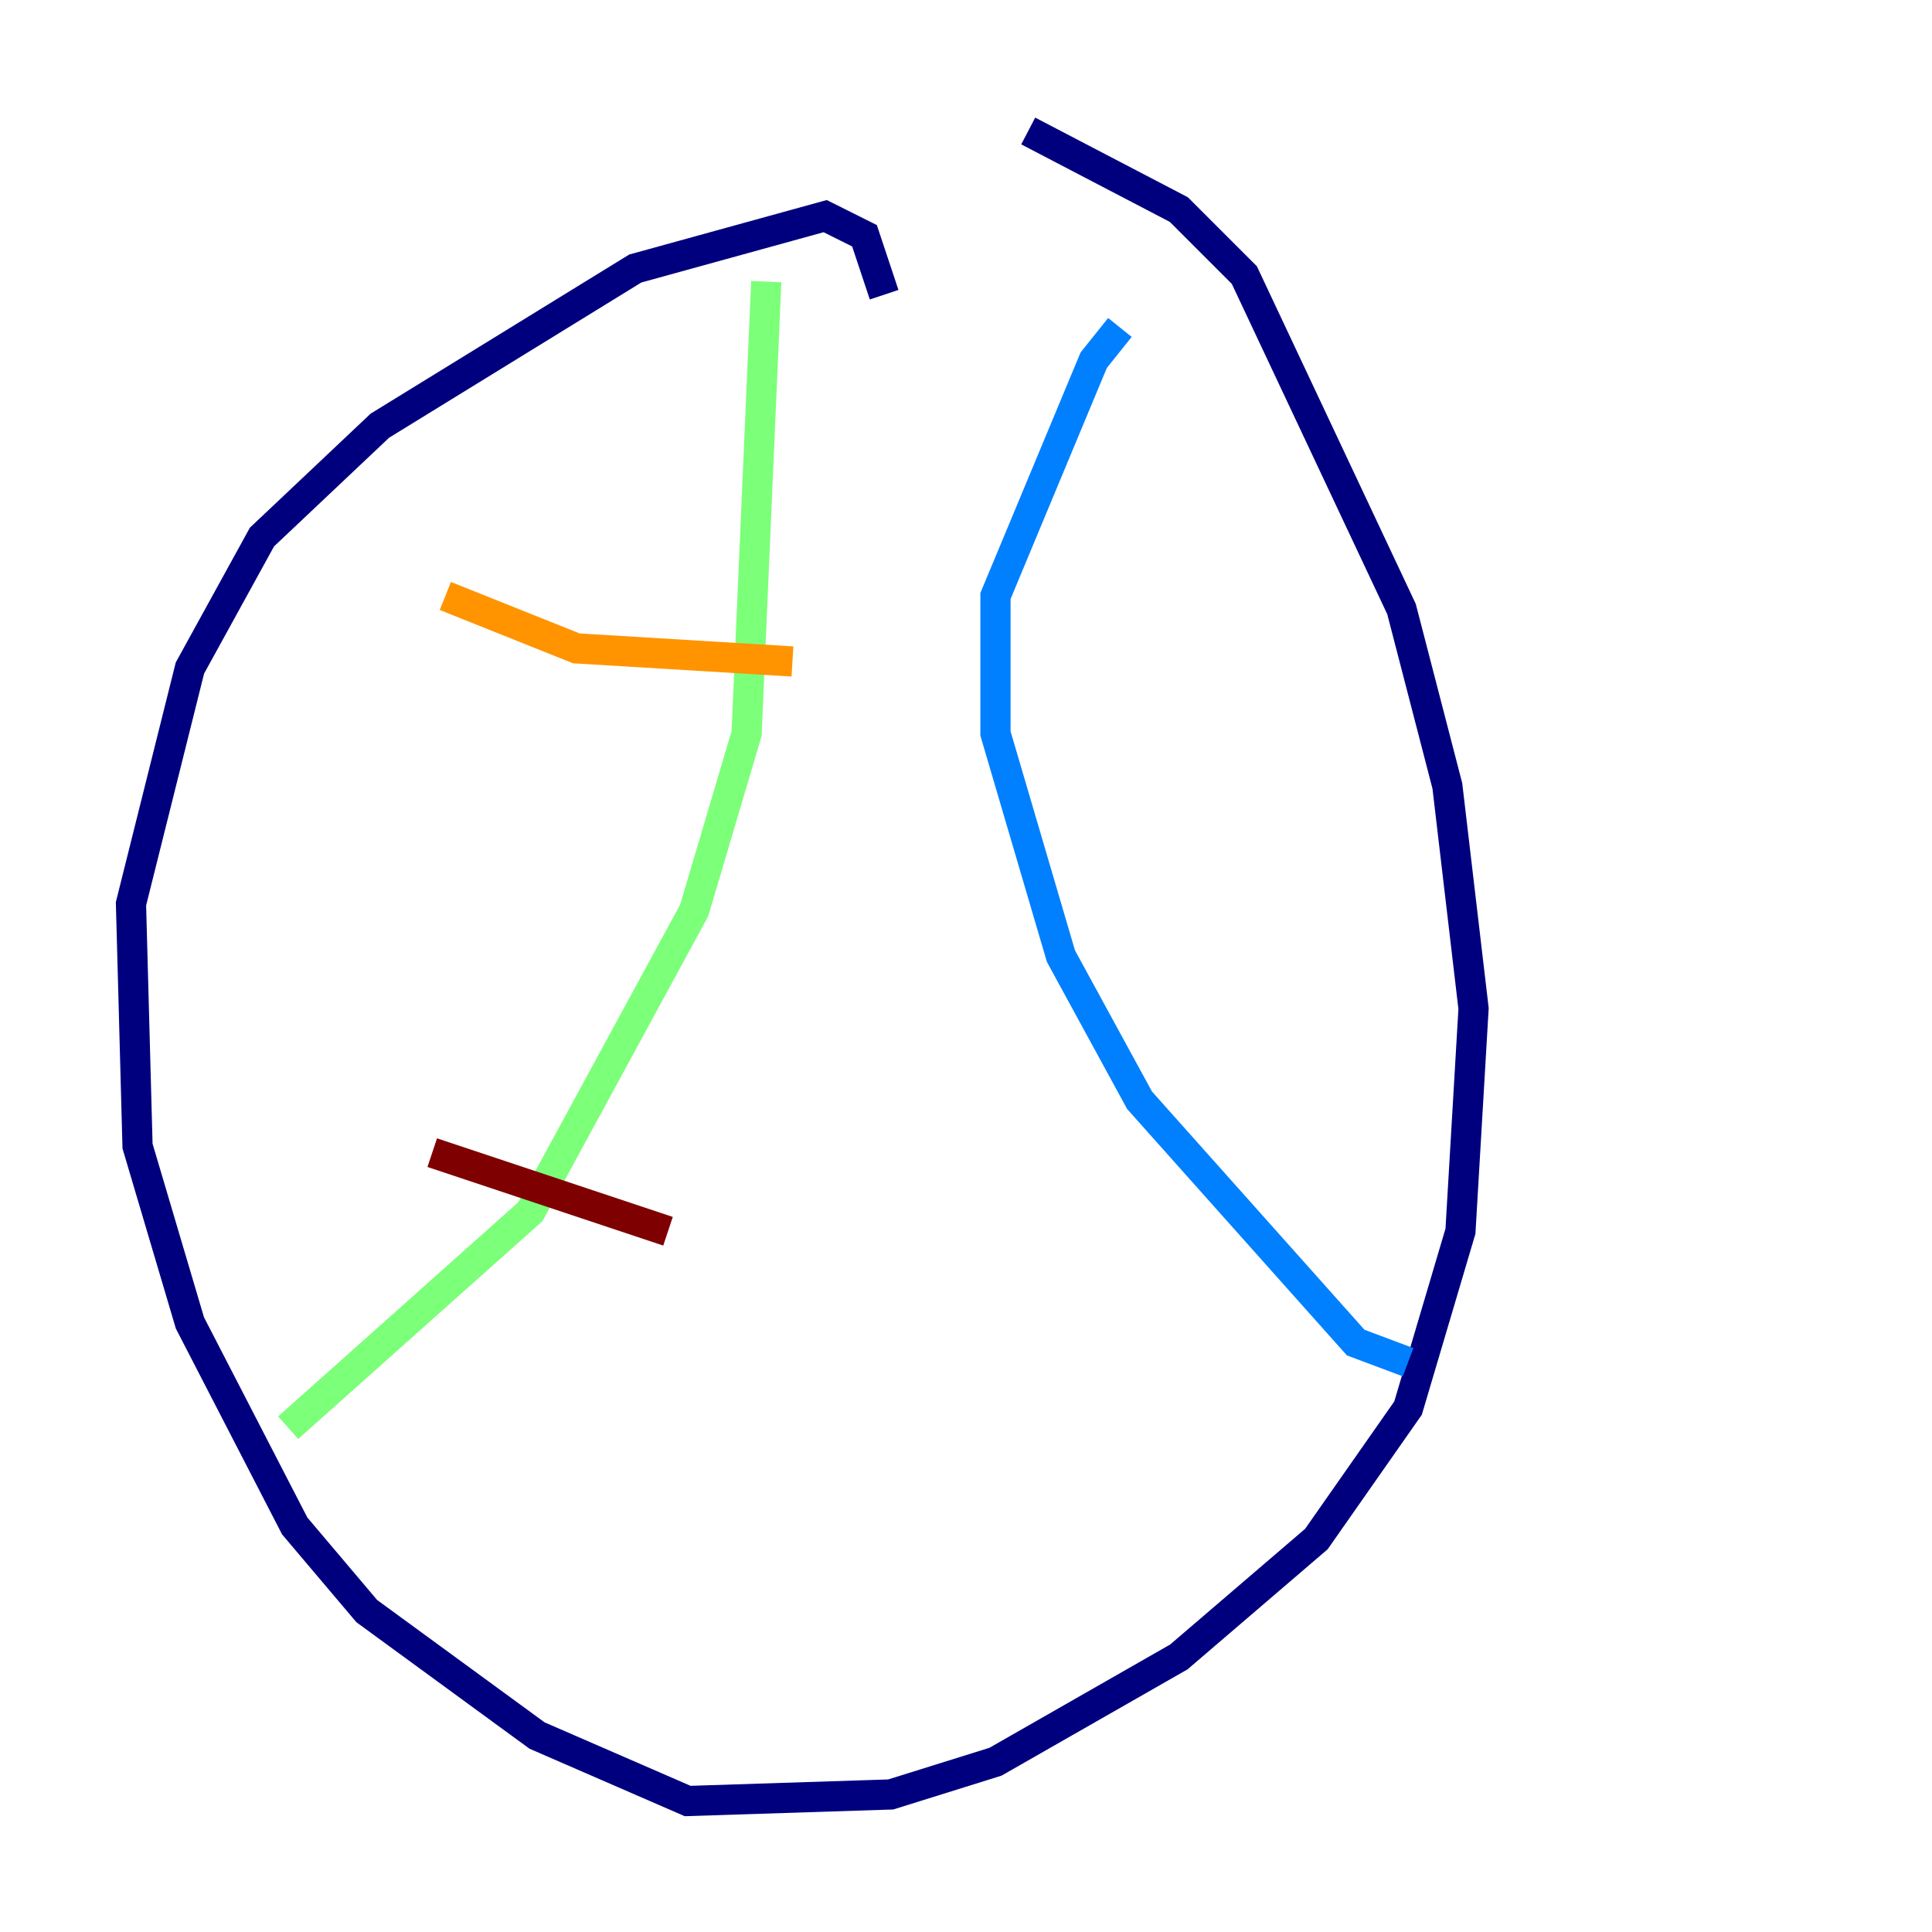 <?xml version="1.0" encoding="utf-8" ?>
<svg baseProfile="tiny" height="128" version="1.2" viewBox="0,0,128,128" width="128" xmlns="http://www.w3.org/2000/svg" xmlns:ev="http://www.w3.org/2001/xml-events" xmlns:xlink="http://www.w3.org/1999/xlink"><defs /><polyline fill="none" points="58.576,19.525 57.275,15.62 54.671,14.319 42.088,17.79 25.166,28.203 17.356,35.58 12.583,44.258 8.678,59.878 9.112,75.932 12.583,87.647 19.525,101.098 24.298,106.739 35.58,114.983 45.559,119.322 59.01,118.888 65.953,116.719 78.102,109.776 87.214,101.966 93.288,93.288 96.759,81.573 97.627,66.82 95.891,52.068 92.854,40.352 82.441,18.224 78.102,13.885 68.122,8.678" stroke="#00007f" stroke-width="2" /><polyline fill="none" points="74.197,21.695 72.461,23.864 65.953,39.485 65.953,48.597 70.291,63.349 75.498,72.895 89.817,88.949 93.288,90.251" stroke="#0080ff" stroke-width="2" /><polyline fill="none" points="50.766,18.658 49.464,48.597 45.993,60.312 35.146,80.271 19.091,94.59" stroke="#7cff79" stroke-width="2" /><polyline fill="none" points="29.505,39.485 38.183,42.956 52.502,43.824" stroke="#ff9400" stroke-width="2" /><polyline fill="none" points="28.637,76.366 44.258,81.573" stroke="#7f0000" stroke-width="2" /></svg>